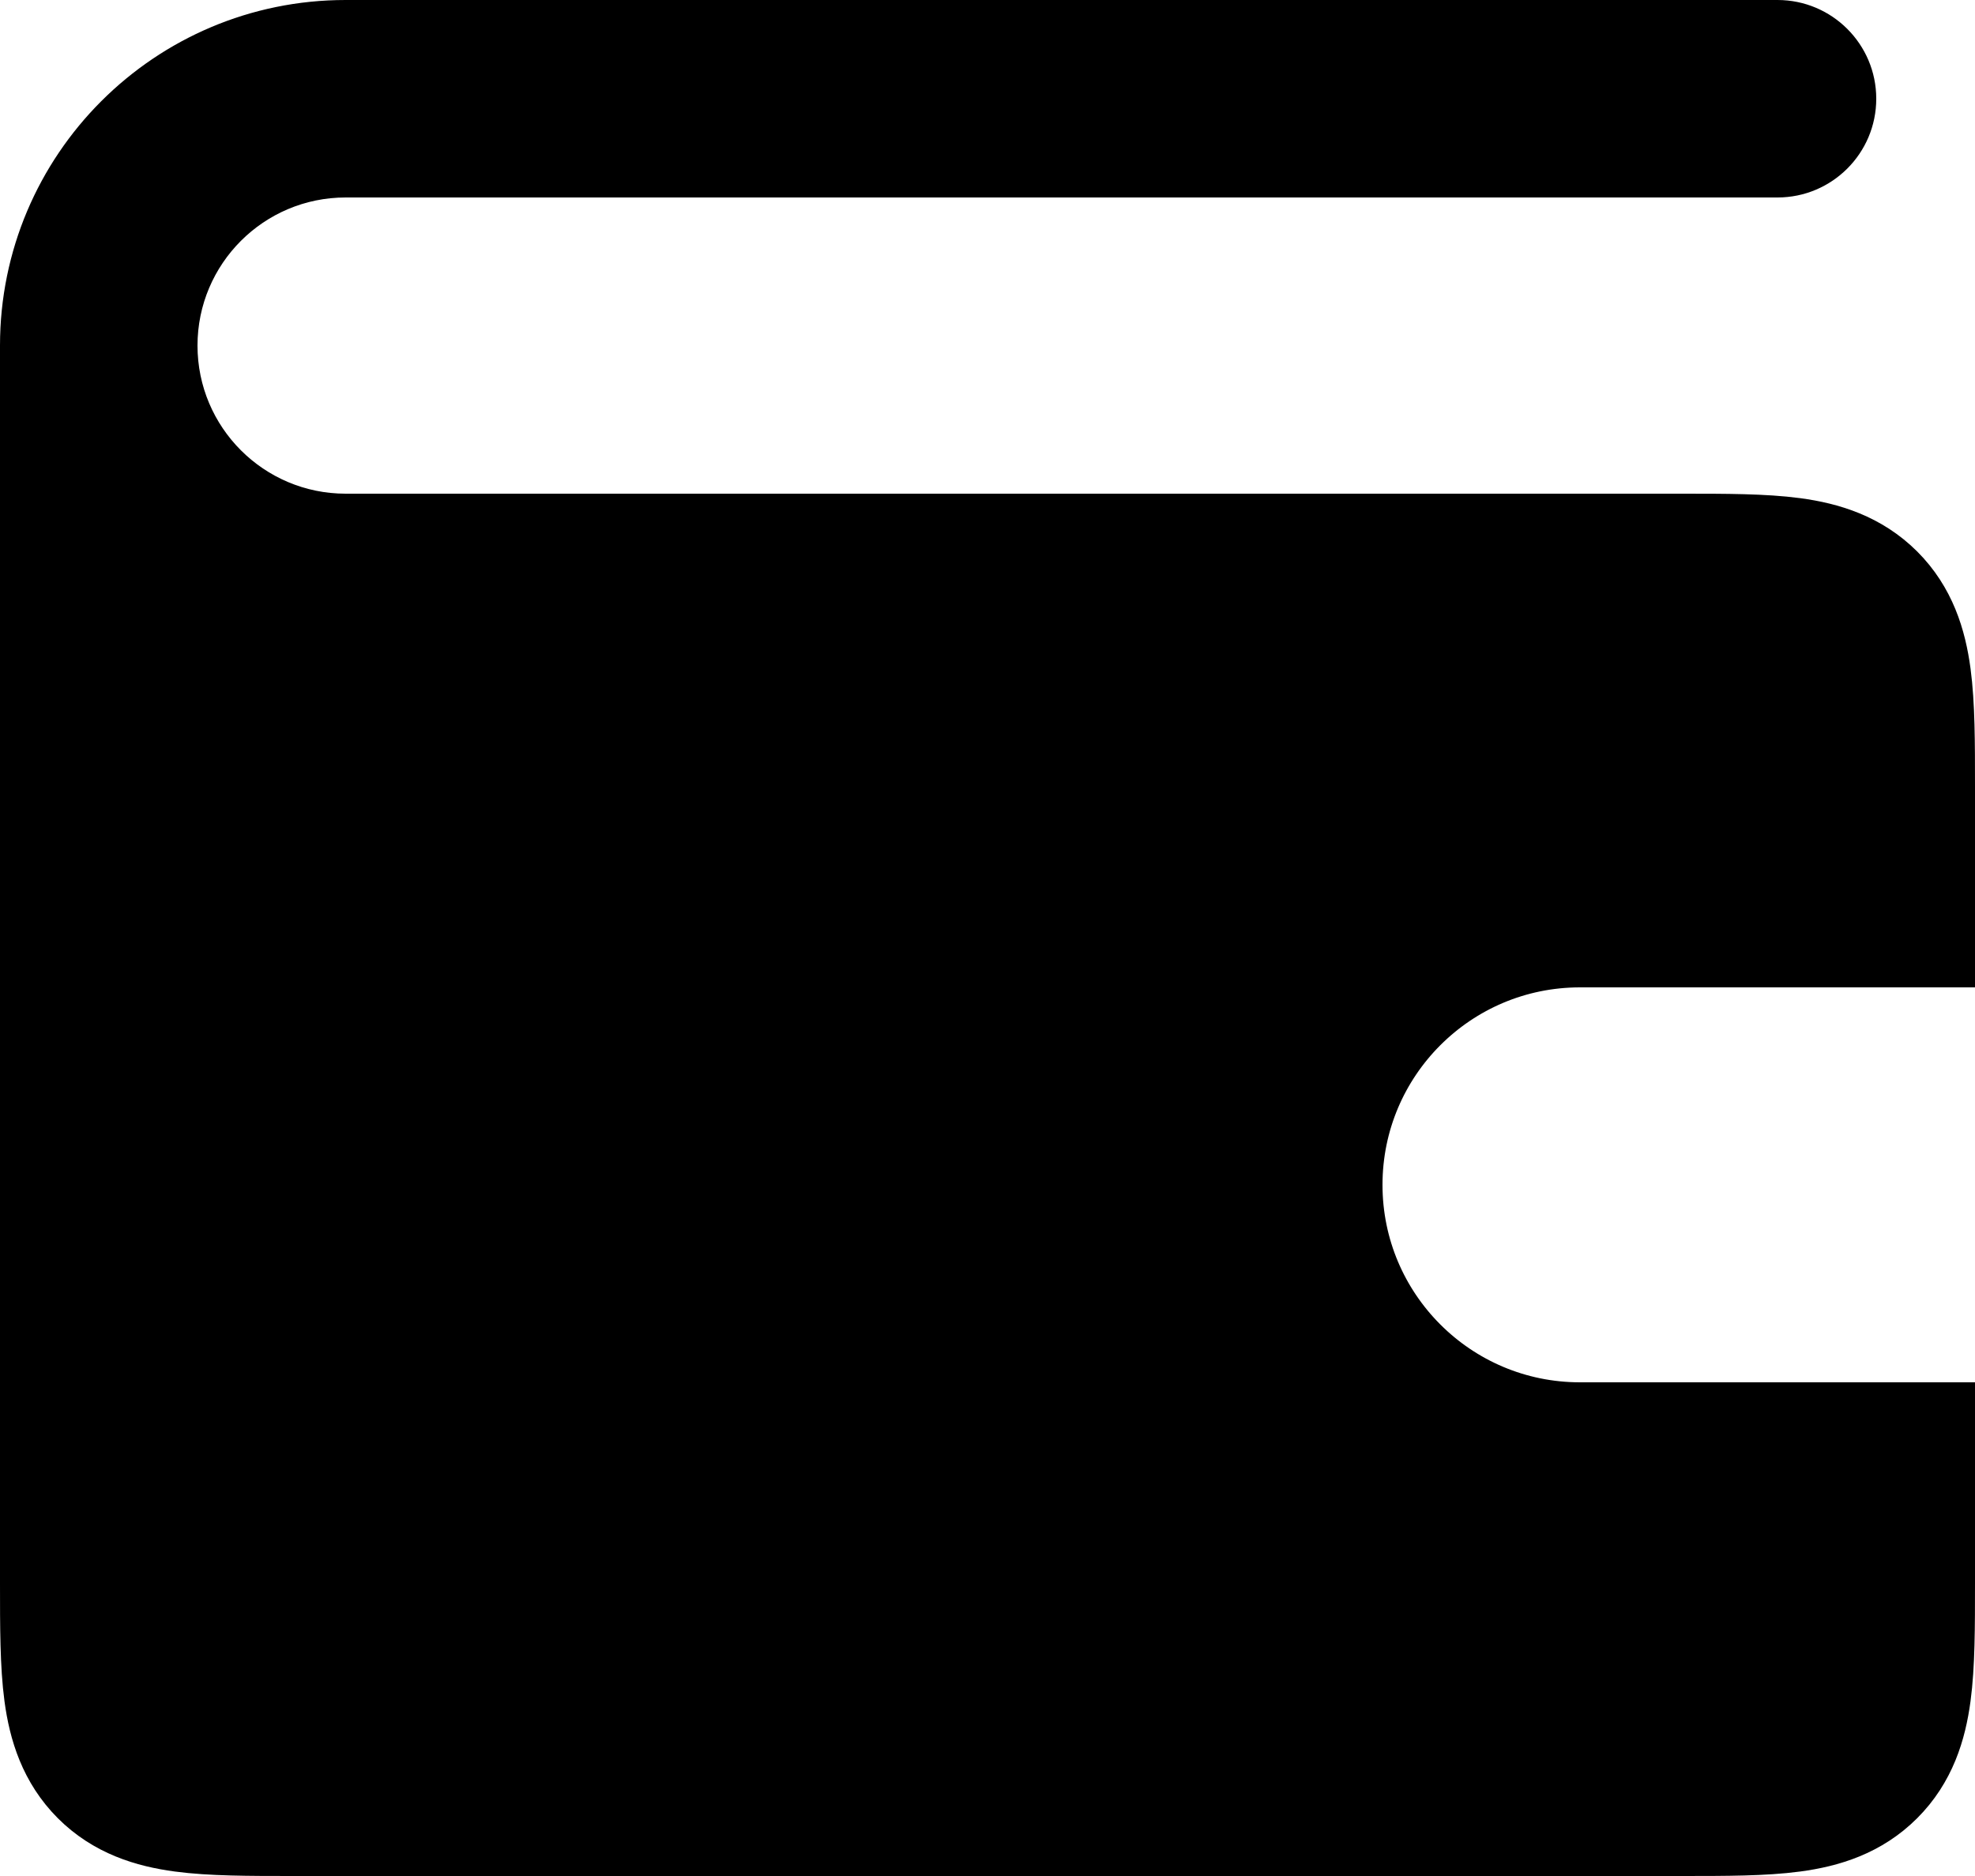 <svg width="20" height="19" viewBox="0 0 20 19" fill="none" xmlns="http://www.w3.org/2000/svg">
<path d="M18 2C18.552 2 19 1.552 19 1C19 0.448 18.552 0 18 0V2ZM3.5 2L18 2V0L3.5 0L3.5 2ZM3.5 7L11.5 7V5L3.5 5V7ZM2 3.5C2 2.672 2.672 2 3.5 2L3.5 0C1.567 0 7.62939e-06 1.567 7.62939e-06 3.5L2 3.5ZM7.62939e-06 3.5C7.62939e-06 5.433 1.567 7 3.5 7V5C2.672 5 2 4.328 2 3.5L7.62939e-06 3.5Z" fill="black"/>
<path d="M1 9L1 3.5" stroke="black" stroke-width="2"/>
<path d="M1 5.5H0.5V6L0.5 16V16.033C0.5 16.476 0.5 16.858 0.541 17.164C0.585 17.492 0.685 17.806 0.939 18.061L0.939 18.061C1.194 18.316 1.508 18.415 1.836 18.459C2.142 18.5 2.524 18.5 2.967 18.5L3 18.5L17 18.5C17.011 18.5 17.022 18.5 17.033 18.5C17.476 18.5 17.858 18.5 18.164 18.459C18.492 18.415 18.806 18.316 19.061 18.061C19.316 17.806 19.415 17.492 19.459 17.164C19.5 16.858 19.5 16.476 19.5 16.033C19.5 16.022 19.5 16.011 19.5 16V15V14.5H19H16C14.619 14.5 13.5 13.381 13.5 12C13.5 10.619 14.619 9.5 16 9.5H19H19.5V9V8L19.5 7.967C19.5 7.524 19.5 7.142 19.459 6.836C19.415 6.508 19.316 6.194 19.061 5.939C18.806 5.685 18.492 5.585 18.164 5.541C17.858 5.5 17.476 5.5 17.033 5.5L17 5.5L1 5.5Z" fill="black" stroke="black"/>
</svg>

